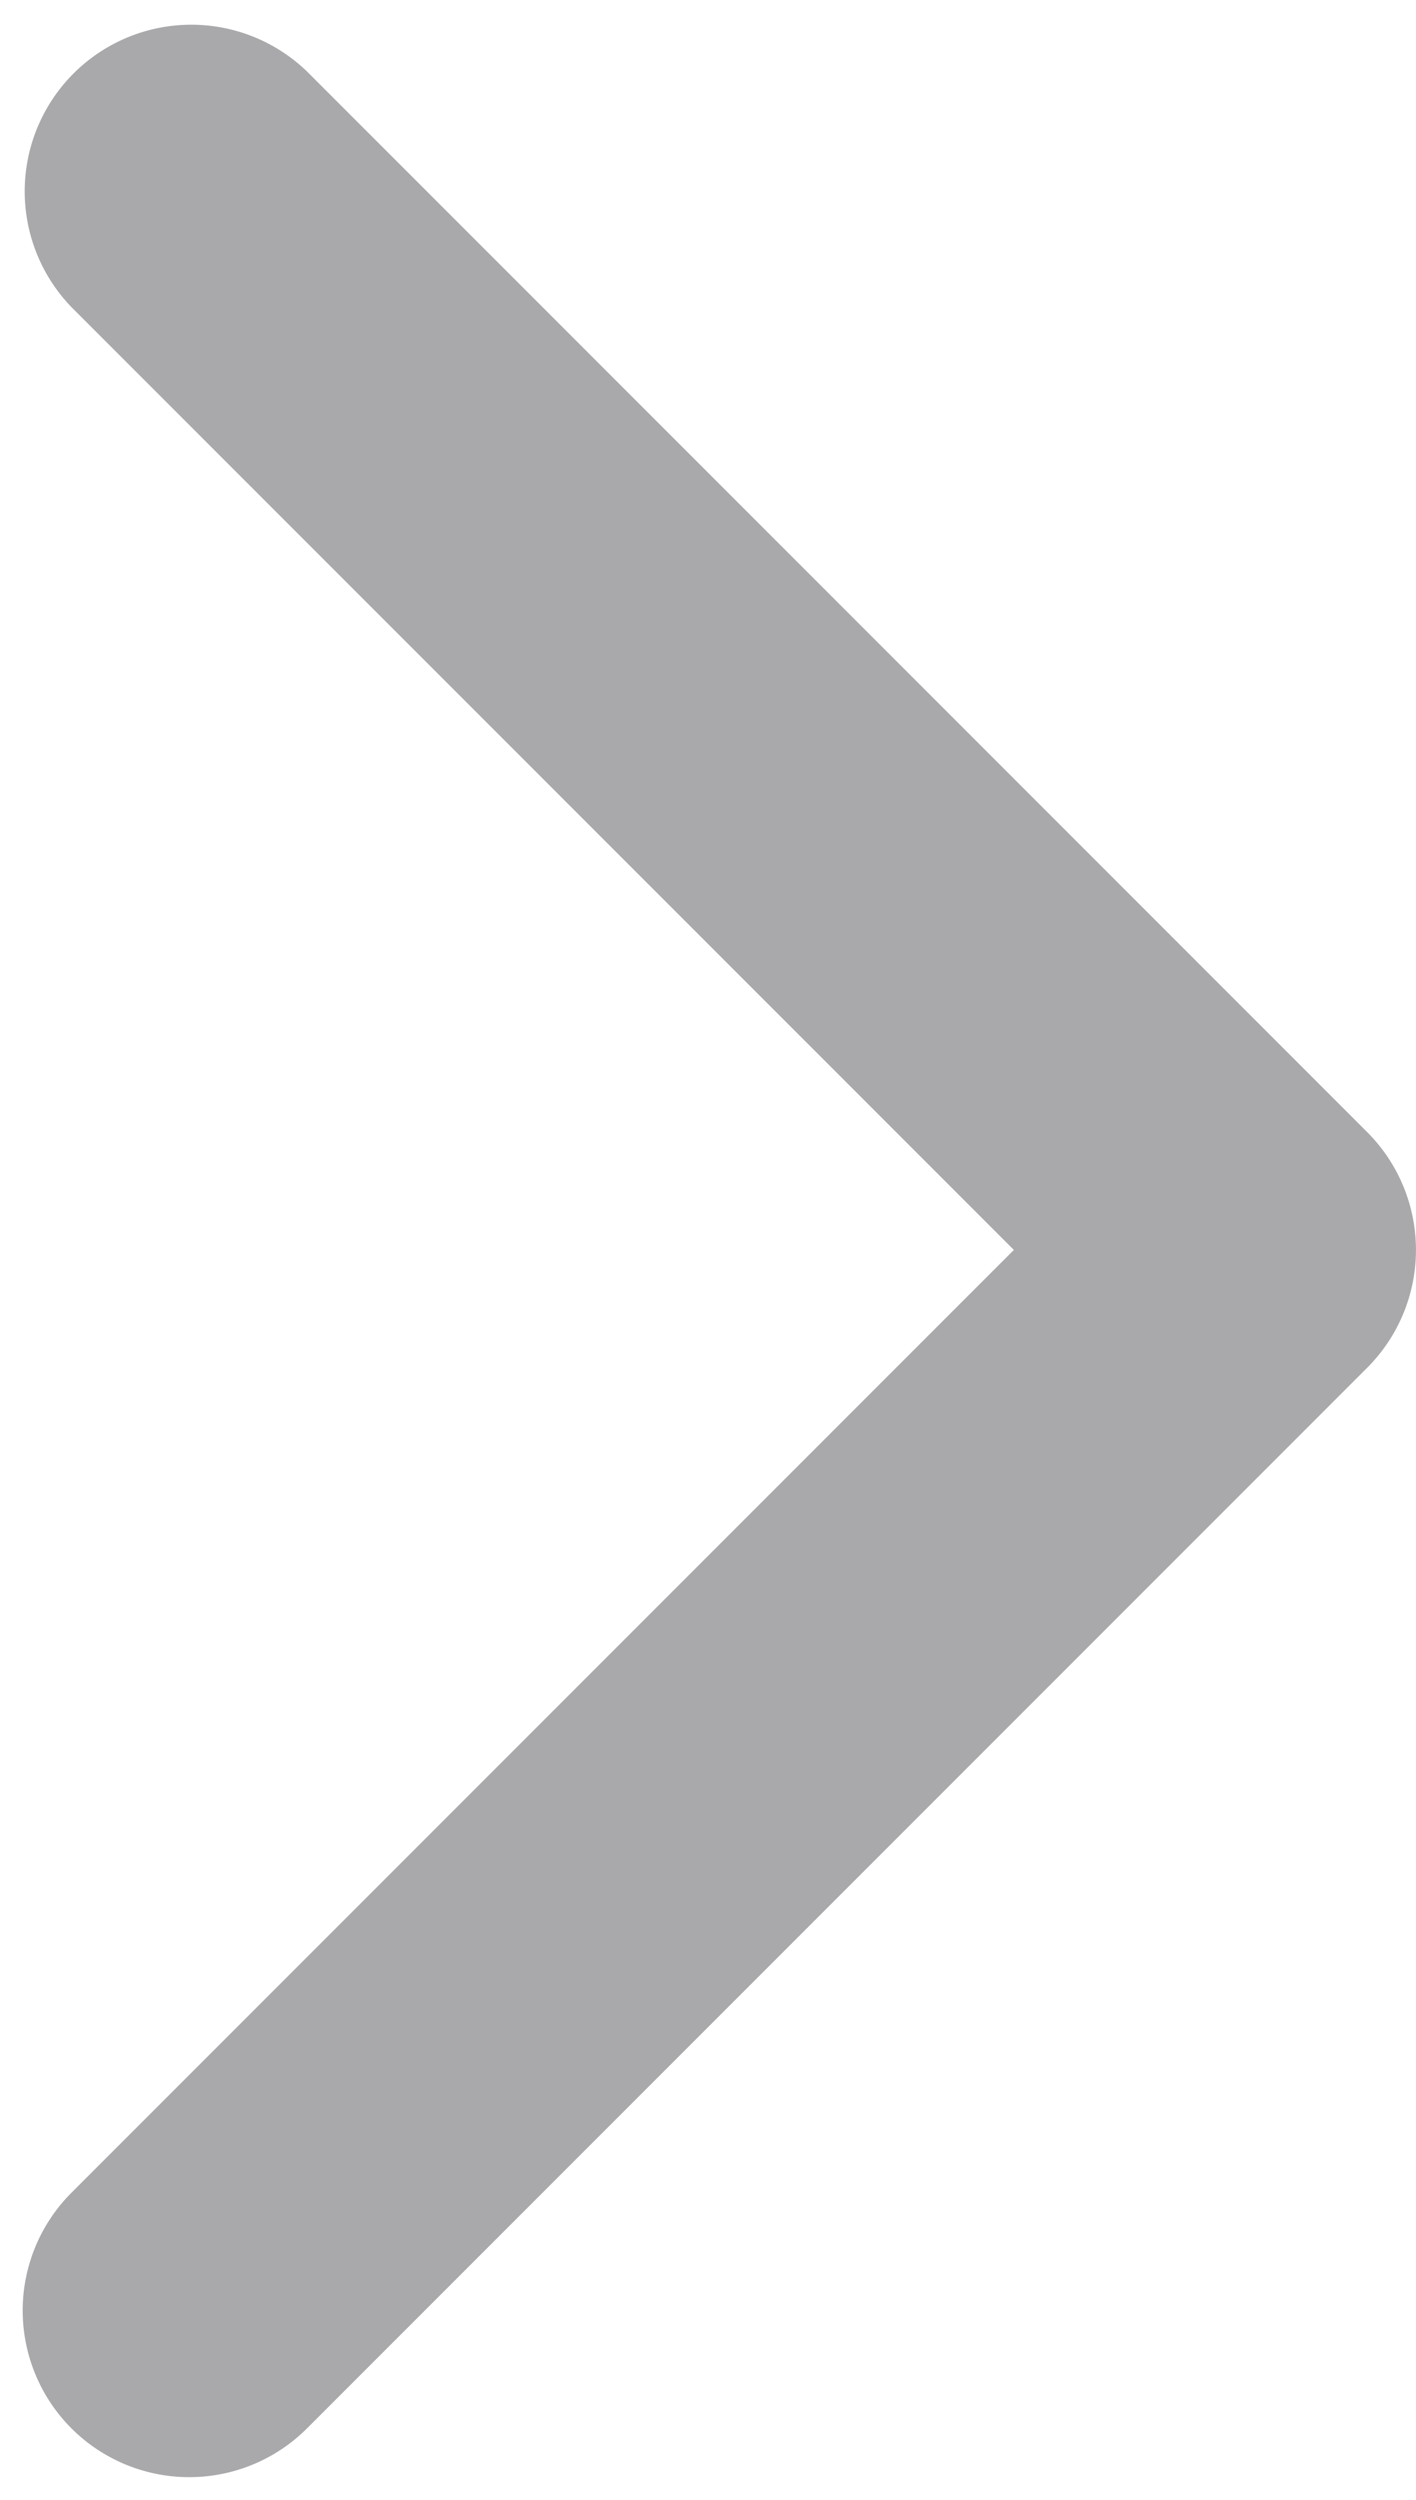 <svg xmlns="http://www.w3.org/2000/svg" width="17" height="30" fill="none" xmlns:v="https://vecta.io/nano"><path d="M16.414 16.414a2 2 0 0 0 0-2.828L3.686.858A2 2 0 0 0 .858 3.686L12.172 15 .858 26.314a2 2 0 0 0 0 2.828 2 2 0 0 0 2.828 0l12.728-12.728zM13 17h2v-4h-2v4z" fill="#28282d" fill-opacity=".4"/></svg>
